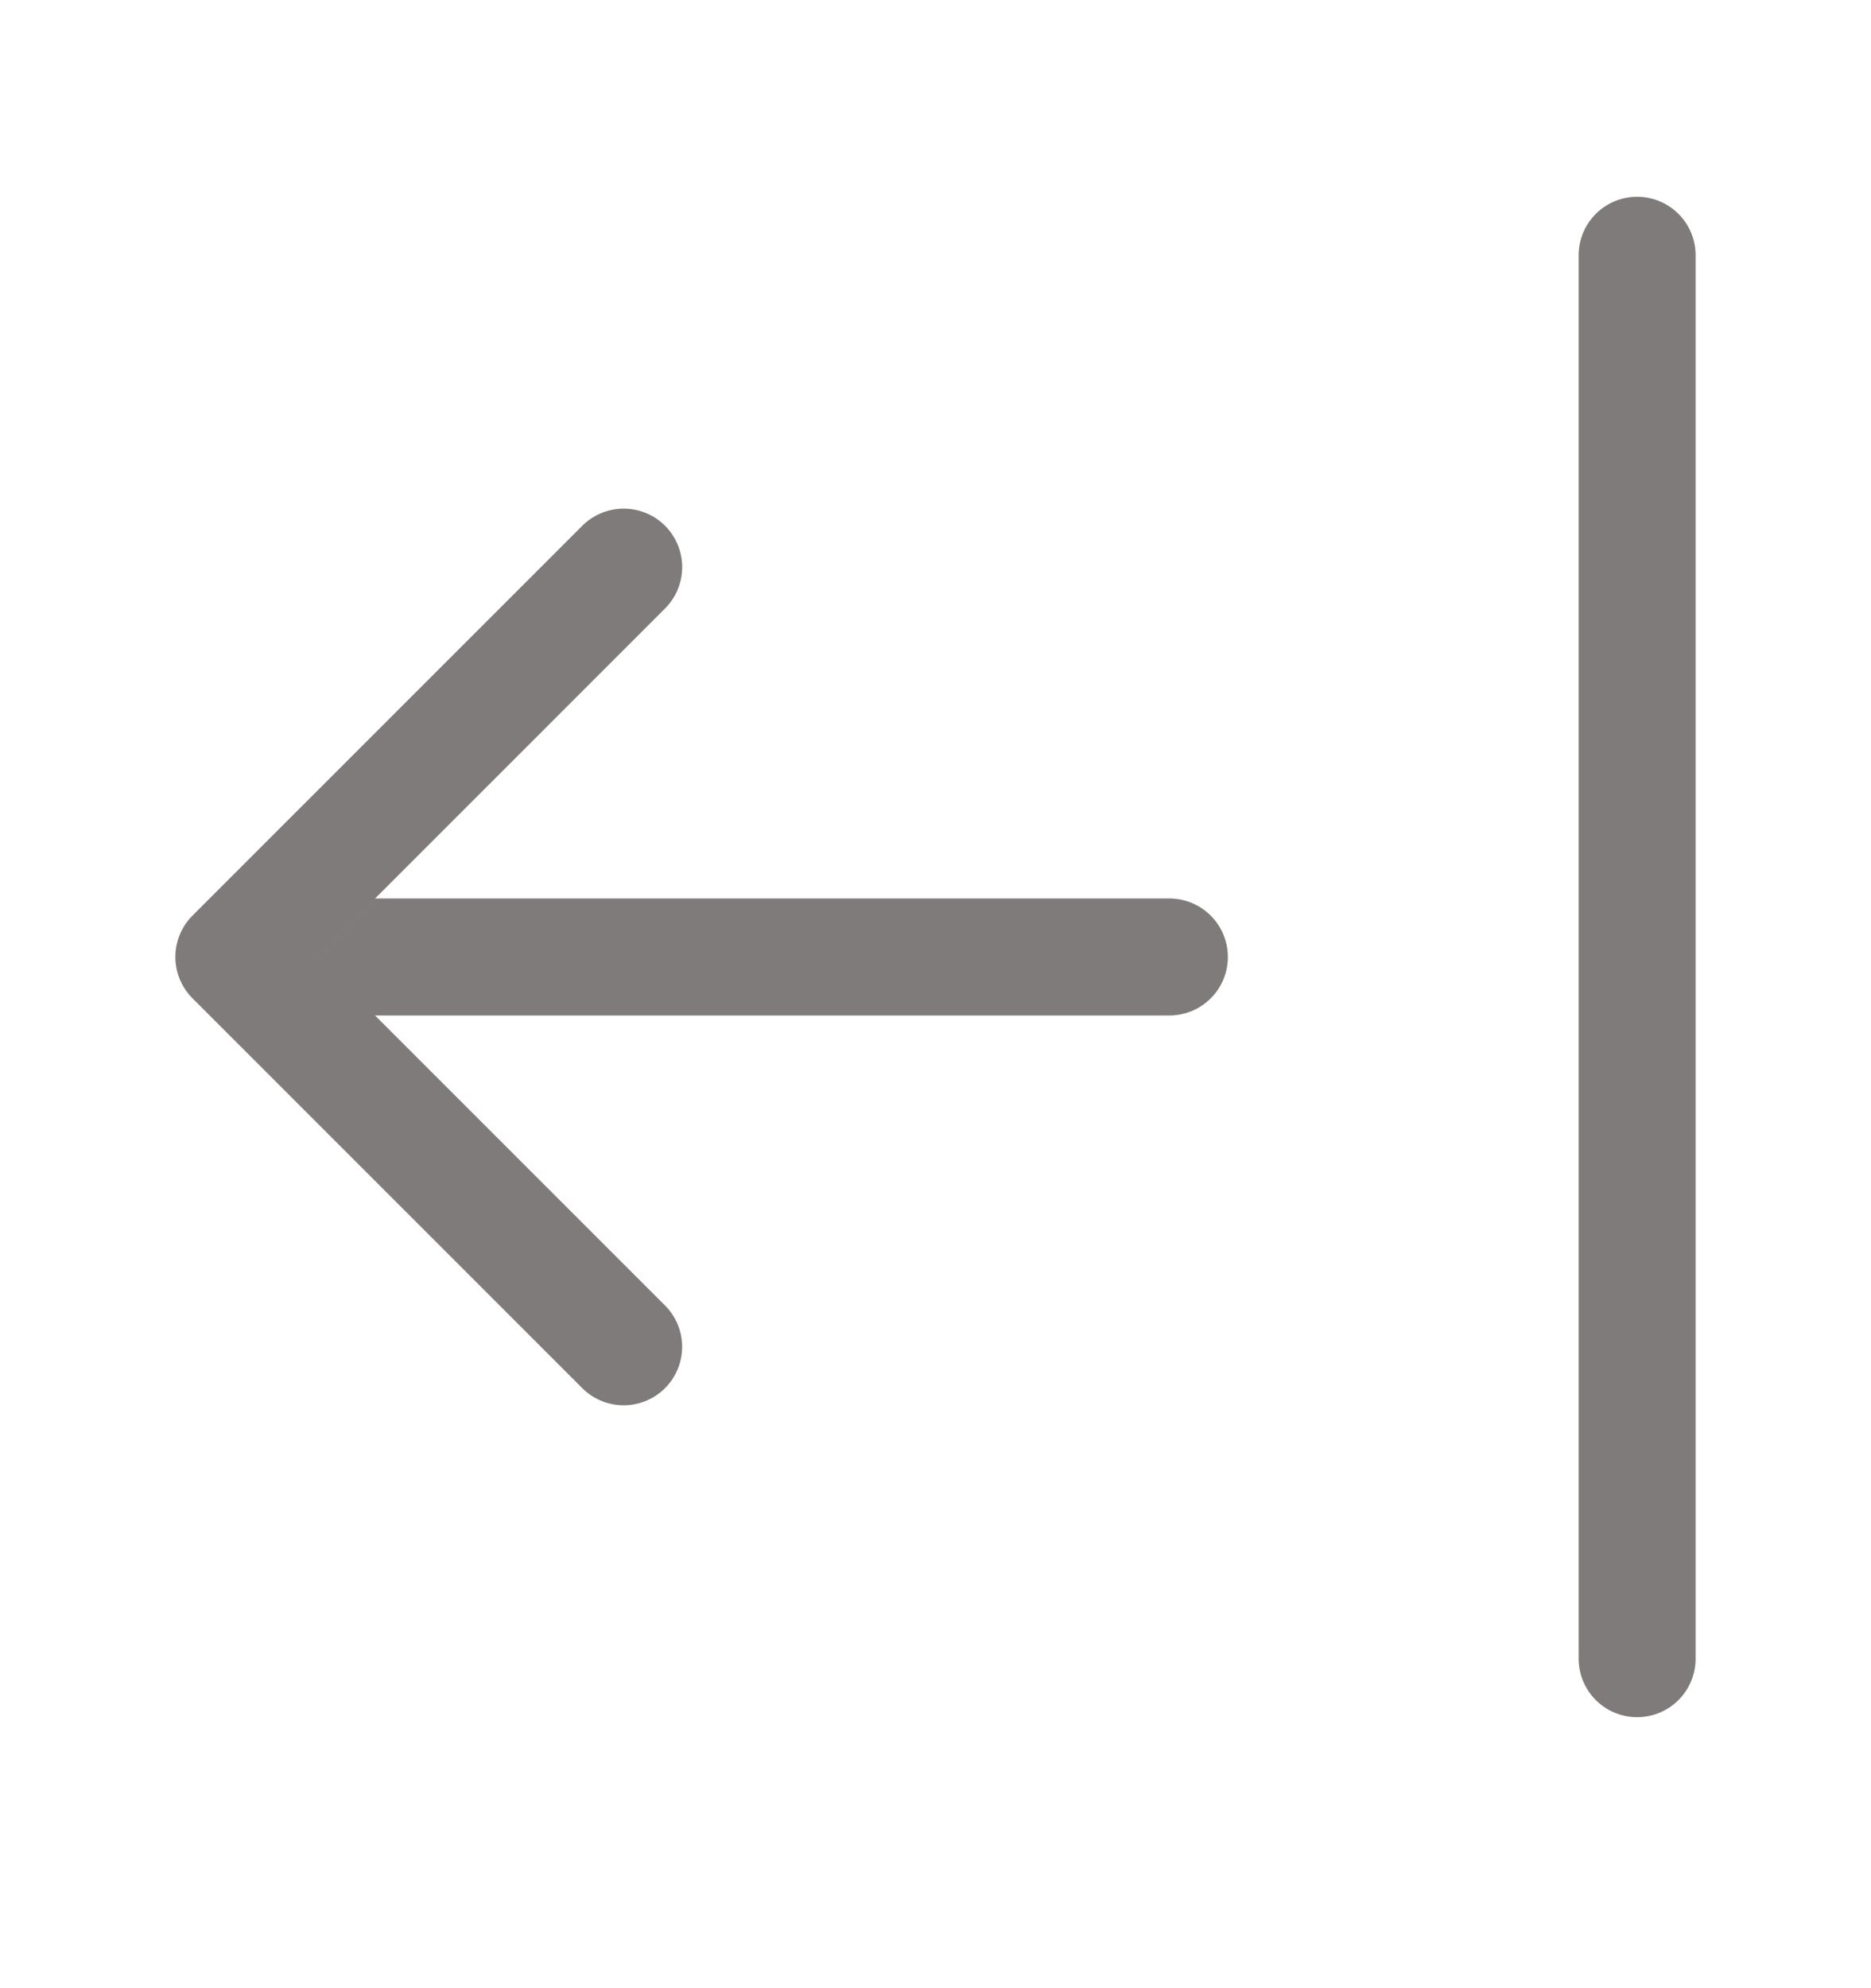 <?xml version="1.0" encoding="UTF-8" standalone="no"?>
<svg
   width="16"
   height="17"
   viewBox="0 0 16 17"
   fill="none"
   version="1.1"
   id="svg6"
   sodipodi:docname="exitt.svg"
   inkscape:version="1.3 (0e150ed6c4, 2023-07-21)"
   xmlns:inkscape="http://www.inkscape.org/namespaces/inkscape"
   xmlns:sodipodi="http://sodipodi.sourceforge.net/DTD/sodipodi-0.dtd"
   xmlns="http://www.w3.org/2000/svg"
   xmlns:svg="http://www.w3.org/2000/svg">
  <defs
     id="defs6" />
  <sodipodi:namedview
     id="namedview6"
     pagecolor="#ffffff"
     bordercolor="#000000"
     borderopacity="0.25"
     inkscape:showpageshadow="2"
     inkscape:pageopacity="0.0"
     inkscape:pagecheckerboard="0"
     inkscape:deskcolor="#d1d1d1"
     inkscape:zoom="48.294118"
     inkscape:cx="8.0030451"
     inkscape:cy="8.5"
     inkscape:window-width="1920"
     inkscape:window-height="1017"
     inkscape:window-x="-8"
     inkscape:window-y="-8"
     inkscape:window-maximized="1"
     inkscape:current-layer="svg6" />
  <path
     d="M2.667 8.183H10"
     stroke="#9F9A9A"
     stroke-linecap="round"
     stroke-linejoin="round"
     id="path1" />
  <path
     style="color:#000000;fill:#000000;fill-opacity:0.2;stroke-linecap:round;stroke-linejoin:round;-inkscape-stroke:none"
     d="m 2.666,7.682 a 0.5,0.5 0 0 0 -0.5,0.5 0.5,0.5 0 0 0 0.5,0.5 H 10 a 0.5,0.5 0 0 0 0.5,-0.5 0.5,0.5 0 0 0 -0.5,-0.5 z"
     id="path2" />
  <path
     d="M5.333 4.849L2 8.183L5.333 11.516"
     stroke="#9F9A9A"
     stroke-linecap="round"
     stroke-linejoin="round"
     id="path3" />
  <path
     style="color:#000000;fill:#000000;fill-opacity:0.2;stroke-linecap:round;stroke-linejoin:round;-inkscape-stroke:none"
     d="M 5.334,4.35 A 0.5,0.5 0 0 0 4.98,4.496 L 1.646,7.828 a 0.5,0.5 0 0 0 0,0.707 l 3.334,3.334 a 0.5,0.5 0 0 0 0.707,0 0.5,0.5 0 0 0 0,-0.707 L 2.707,8.182 5.688,5.203 a 0.5,0.5 0 0 0 0,-0.707 0.5,0.5 0 0 0 -0.354,-0.146 z"
     id="path4" />
  <path
     d="M14 2.183V14.183"
     stroke="#9F9A9A"
     stroke-linecap="round"
     stroke-linejoin="round"
     id="path5" />
  <path
     style="color:#000000;fill:#000000;fill-opacity:0.2;stroke-linecap:round;stroke-linejoin:round;-inkscape-stroke:none"
     d="m 14,1.682 a 0.5,0.5 0 0 0 -0.5,0.5 v 3.969 8.031 a 0.5,0.5 0 0 0 0.5,0.5 0.5,0.5 0 0 0 0.5,-0.5 v -8.031 -3.969 a 0.5,0.5 0 0 0 -0.5,-0.5 z"
     id="path6" />
</svg>
